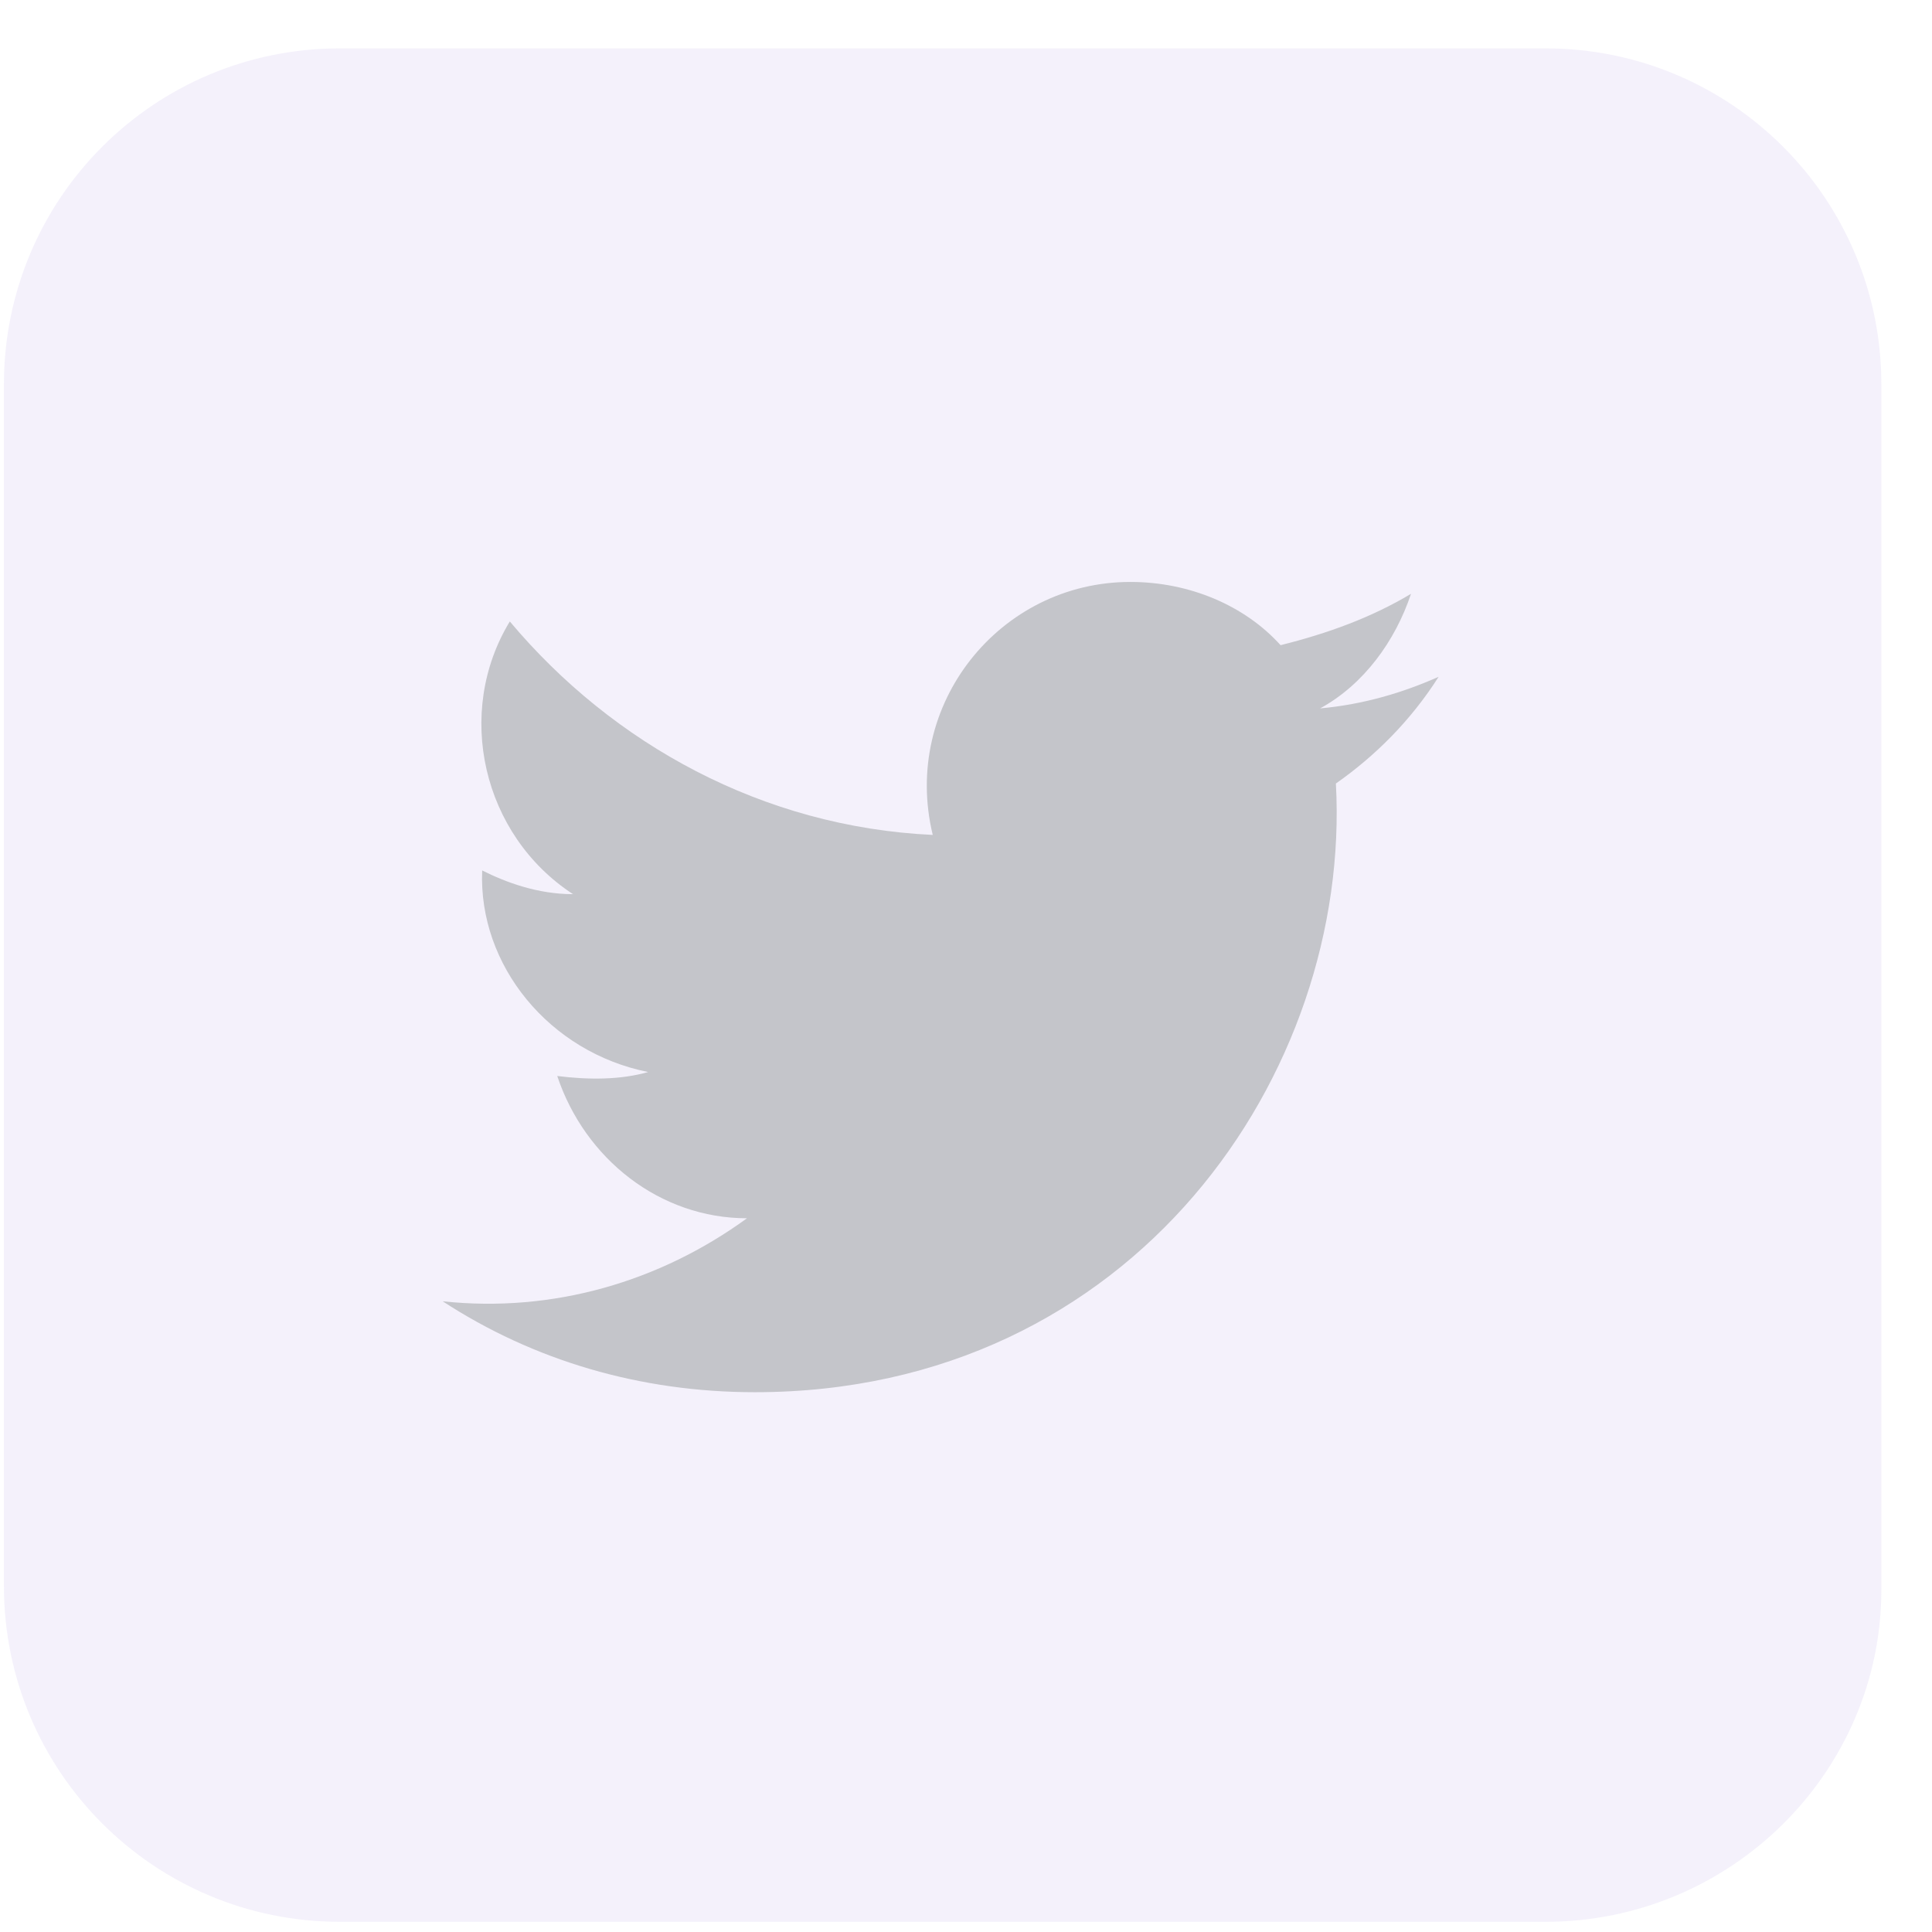 <svg width="33" height="33" viewBox="0 0 33 33" fill="none" xmlns="http://www.w3.org/2000/svg">
<g id="XMLID_148_">
<path id="XMLID_150_" d="M26.396 32.826H5.806C2.633 32.826 0.067 30.261 0.067 27.088V6.565C0.067 3.392 2.633 0.826 5.806 0.826H26.396C29.57 0.826 32.135 3.392 32.135 6.565V27.155C32.135 30.261 29.57 32.826 26.396 32.826Z" fill="#8E6ED4" fill-opacity="0.1"/>
<path id="XMLID_149_" d="M7.561 22.227C9.113 23.239 10.936 23.78 12.894 23.78C19.375 23.78 23.088 18.311 22.818 13.383C23.493 12.91 24.101 12.303 24.573 11.56C23.966 11.83 23.291 12.033 22.548 12.1C23.291 11.695 23.831 10.953 24.101 10.143C23.426 10.547 22.683 10.818 21.873 11.02C21.265 10.345 20.32 9.94 19.307 9.94C17.079 9.94 15.392 12.033 15.932 14.261C13.029 14.126 10.463 12.708 8.708 10.615C7.763 12.168 8.236 14.261 9.788 15.273C9.181 15.273 8.641 15.071 8.236 14.868C8.168 16.488 9.383 17.974 11.071 18.311C10.598 18.446 10.058 18.446 9.518 18.379C9.991 19.797 11.274 20.809 12.759 20.809C11.274 21.889 9.451 22.429 7.561 22.227Z" fill="#C4C5CA"/>
</g>
</svg>
